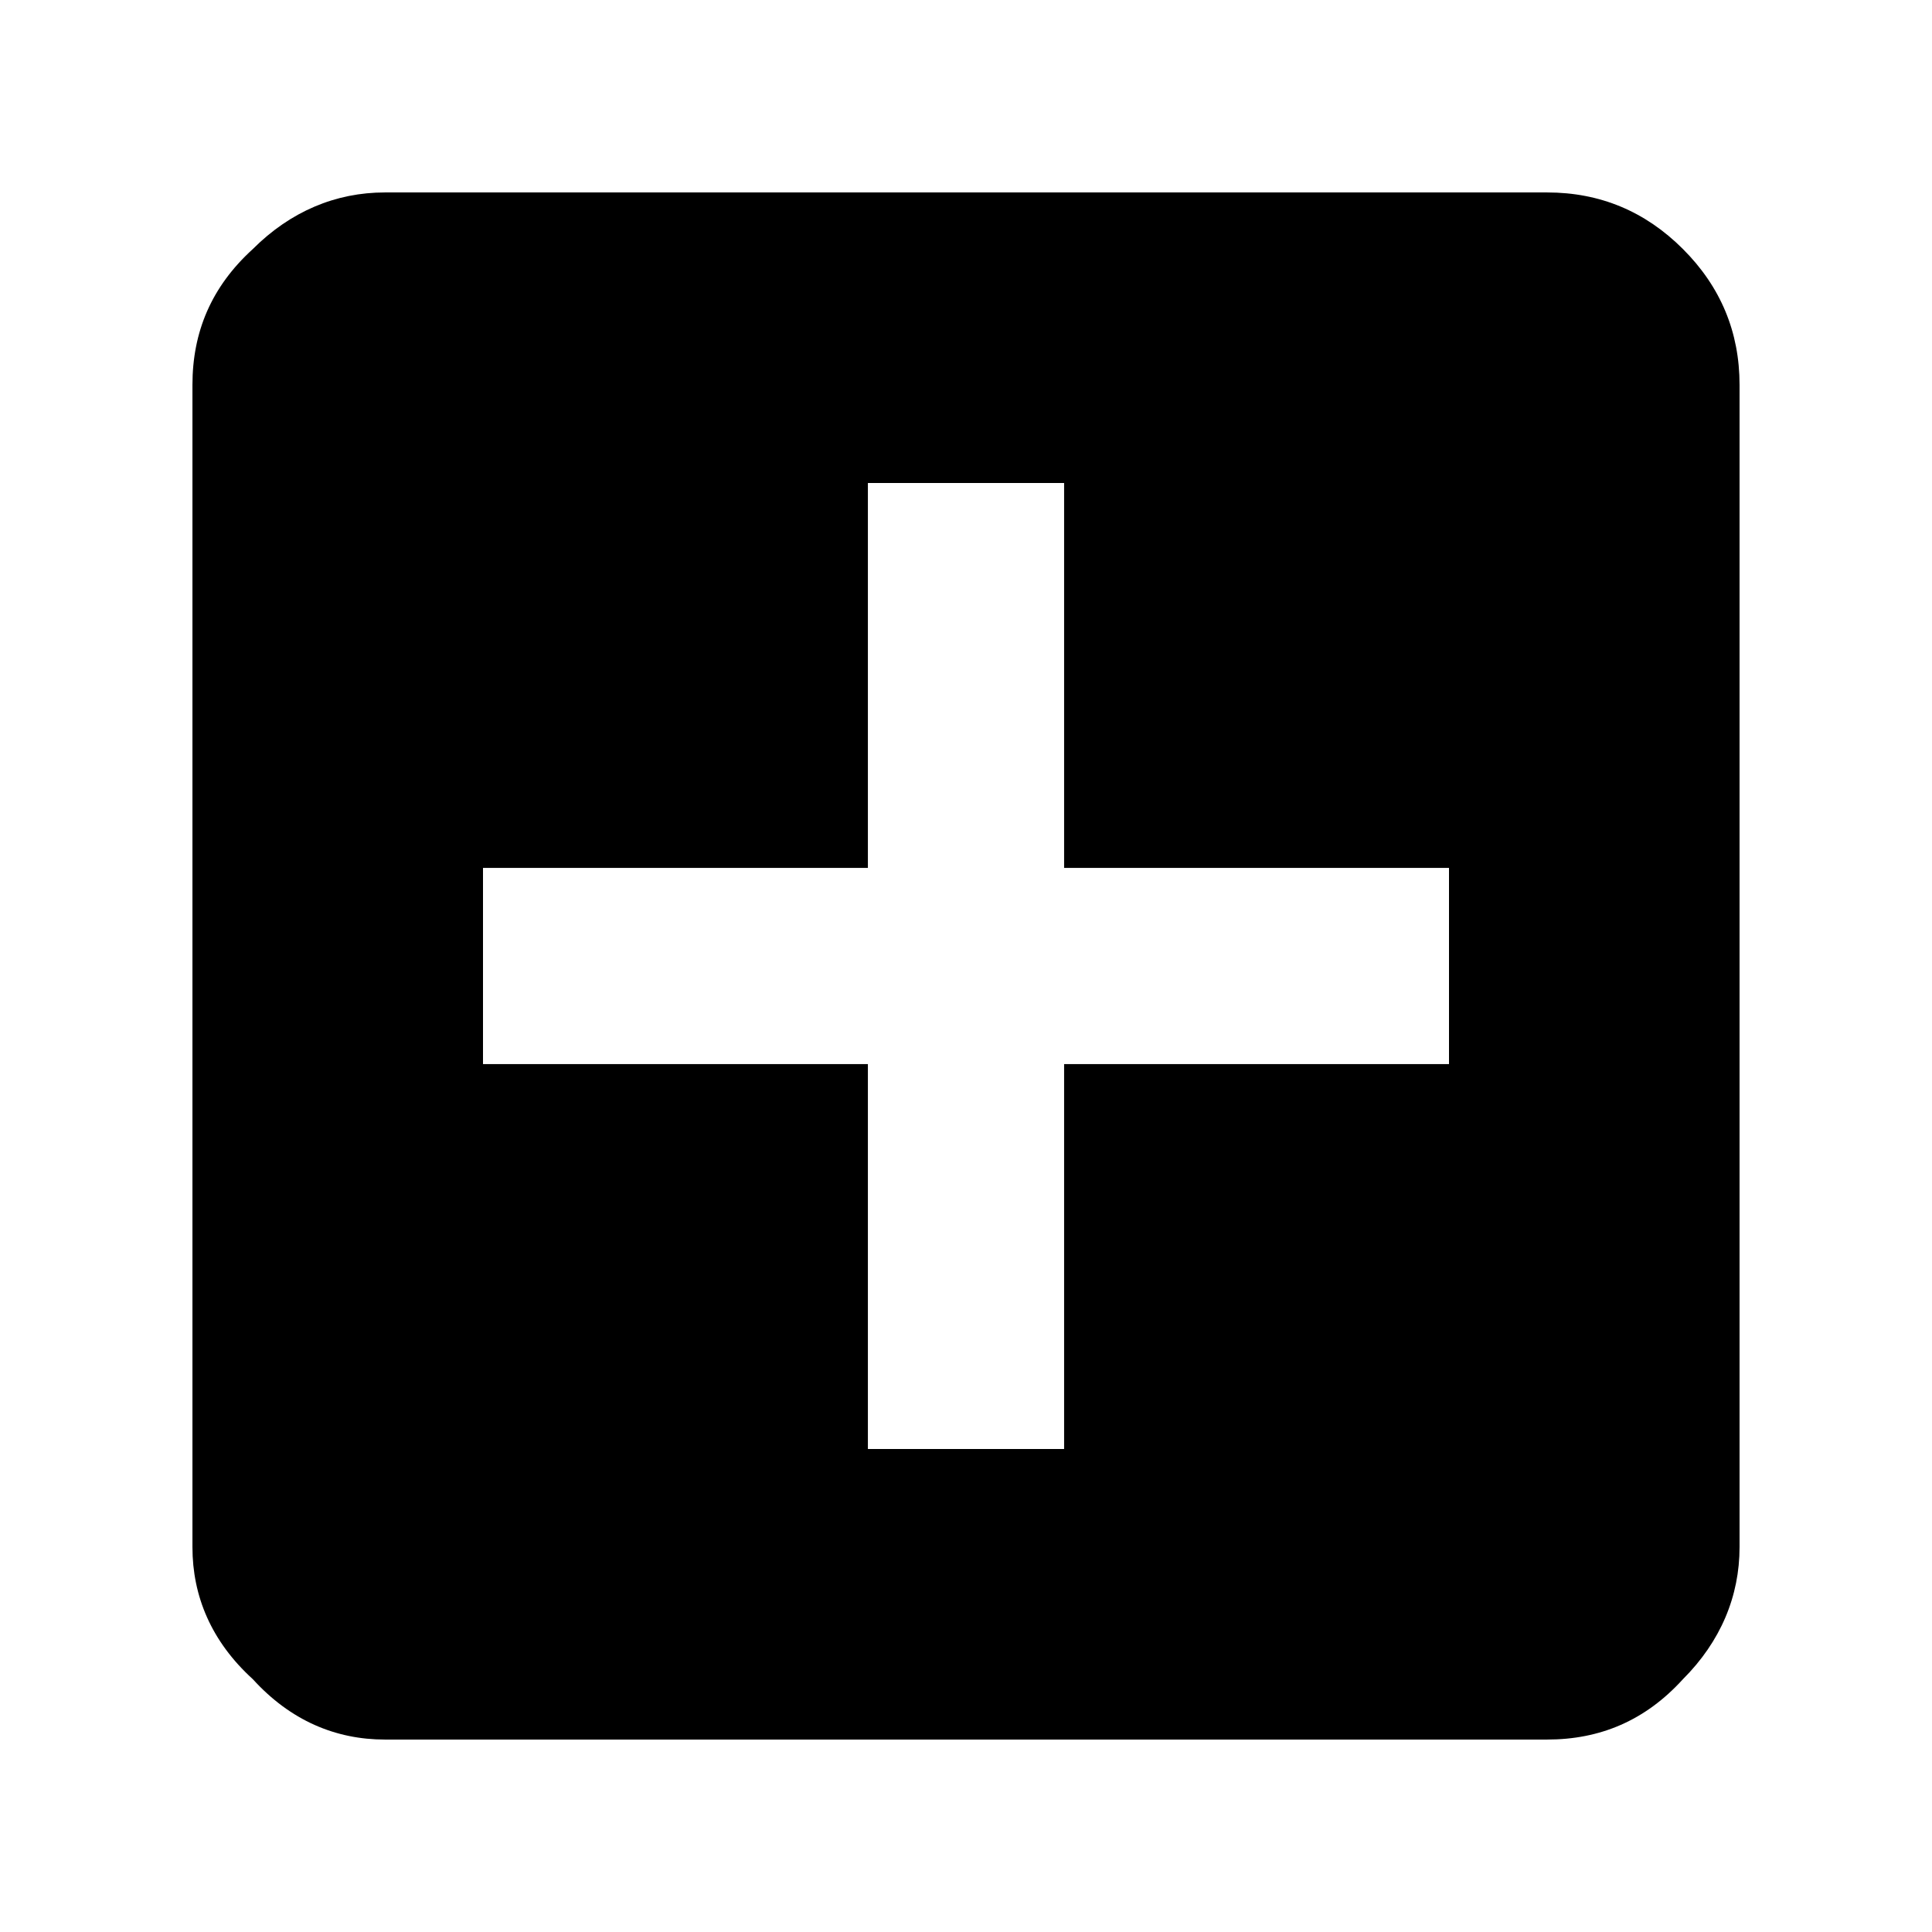 <svg xmlns="http://www.w3.org/2000/svg" width="100" height="100" version="1.1" viewBox="0 0 512 512">
  <path fill="#000" d="m410 51c14 0 26 5 36 15c10 10 15 22 15 36c0 0 0 308 0 308c0 13-5 25-15 35c-10 11-22 16-36 16c0 0-308 0-308 0c-13 0-25-5-35-16c-11-10-16-22-16-35c0 0 0-308 0-308c0-14 5-26 16-36c10-10 22-15 35-15c0 0 308 0 308 0m-26 231c0 0 0-52 0-52c0 0-102 0-102 0c0 0 0-102 0-102c0 0-52 0-52 0c0 0 0 102 0 102c0 0-102 0-102 0c0 0 0 52 0 52c0 0 102 0 102 0c0 0 0 102 0 102c0 0 52 0 52 0c0 0 0-102 0-102c0 0 102 0 102 0"/>
</svg>
